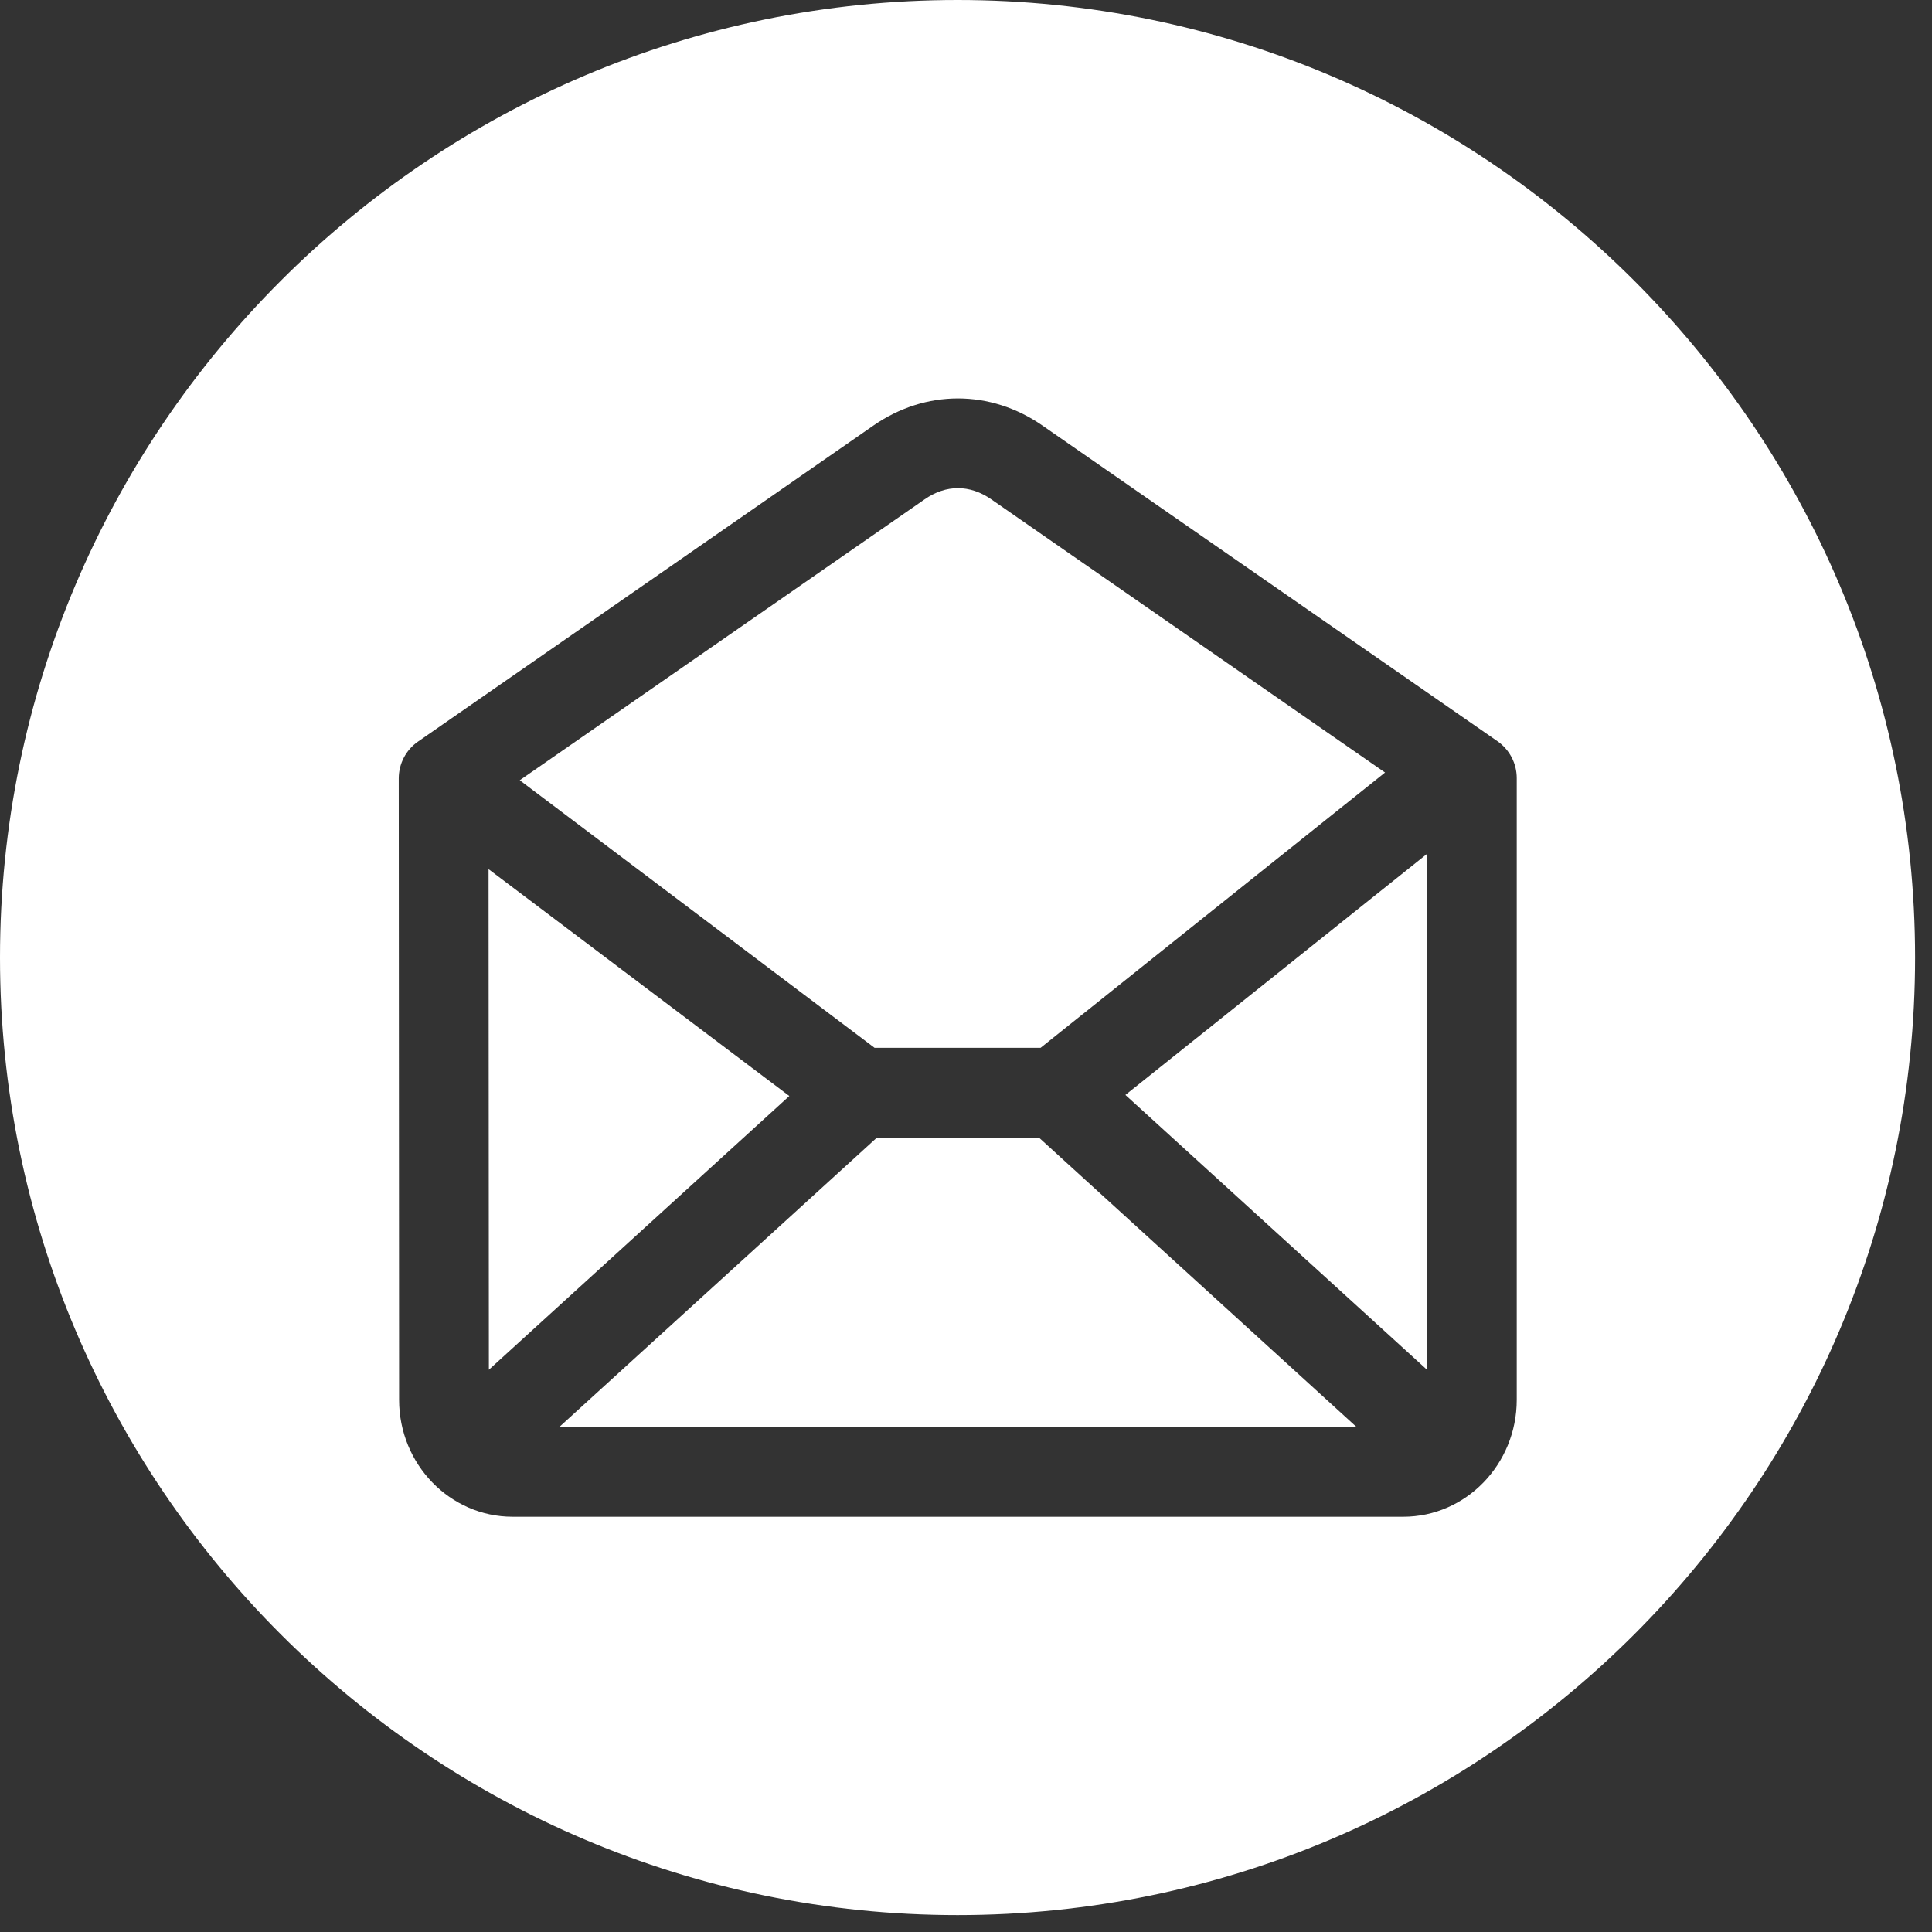 <svg width="49" height="49" viewBox="0 0 49 49" fill="none" xmlns="http://www.w3.org/2000/svg">
<rect x="0" y="0" width="49" height="49" fill="#333333" stroke="none"/>
<g clip-path="url(#clip0_154_639)">
<path d="M26.35 28.852L34.404 36.191H14.186L22.241 28.852H26.35ZM12.391 22.044L12.399 34.74L20.019 27.797L12.391 22.044ZM48.571 24.286C48.571 37.677 37.677 48.571 24.286 48.571C10.895 48.571 0 37.677 0 24.286C0 10.895 10.895 0 24.286 0C37.677 0 48.571 10.895 48.571 24.286ZM38.468 35.502V19.735C38.468 19.361 38.285 19.012 37.979 18.799L26.439 10.793C25.117 9.876 23.474 9.876 22.152 10.793L10.602 18.808C10.295 19.021 10.113 19.37 10.113 19.744L10.122 35.502C10.122 37.138 11.413 38.468 13 38.468H35.591C37.177 38.468 38.468 37.138 38.468 35.502ZM28.543 27.77L36.191 34.739V21.658L28.543 27.77ZM26.392 26.575L35.128 19.593L25.141 12.664C24.596 12.286 23.995 12.286 23.451 12.664L13.182 19.789L22.181 26.575L26.392 26.575Z" fill="white"/>
</g>
<defs>
<clipPath id="clip0_154_639">
<rect width="48.571" height="48.571" fill="white"/>
</clipPath>
</defs>
</svg>
